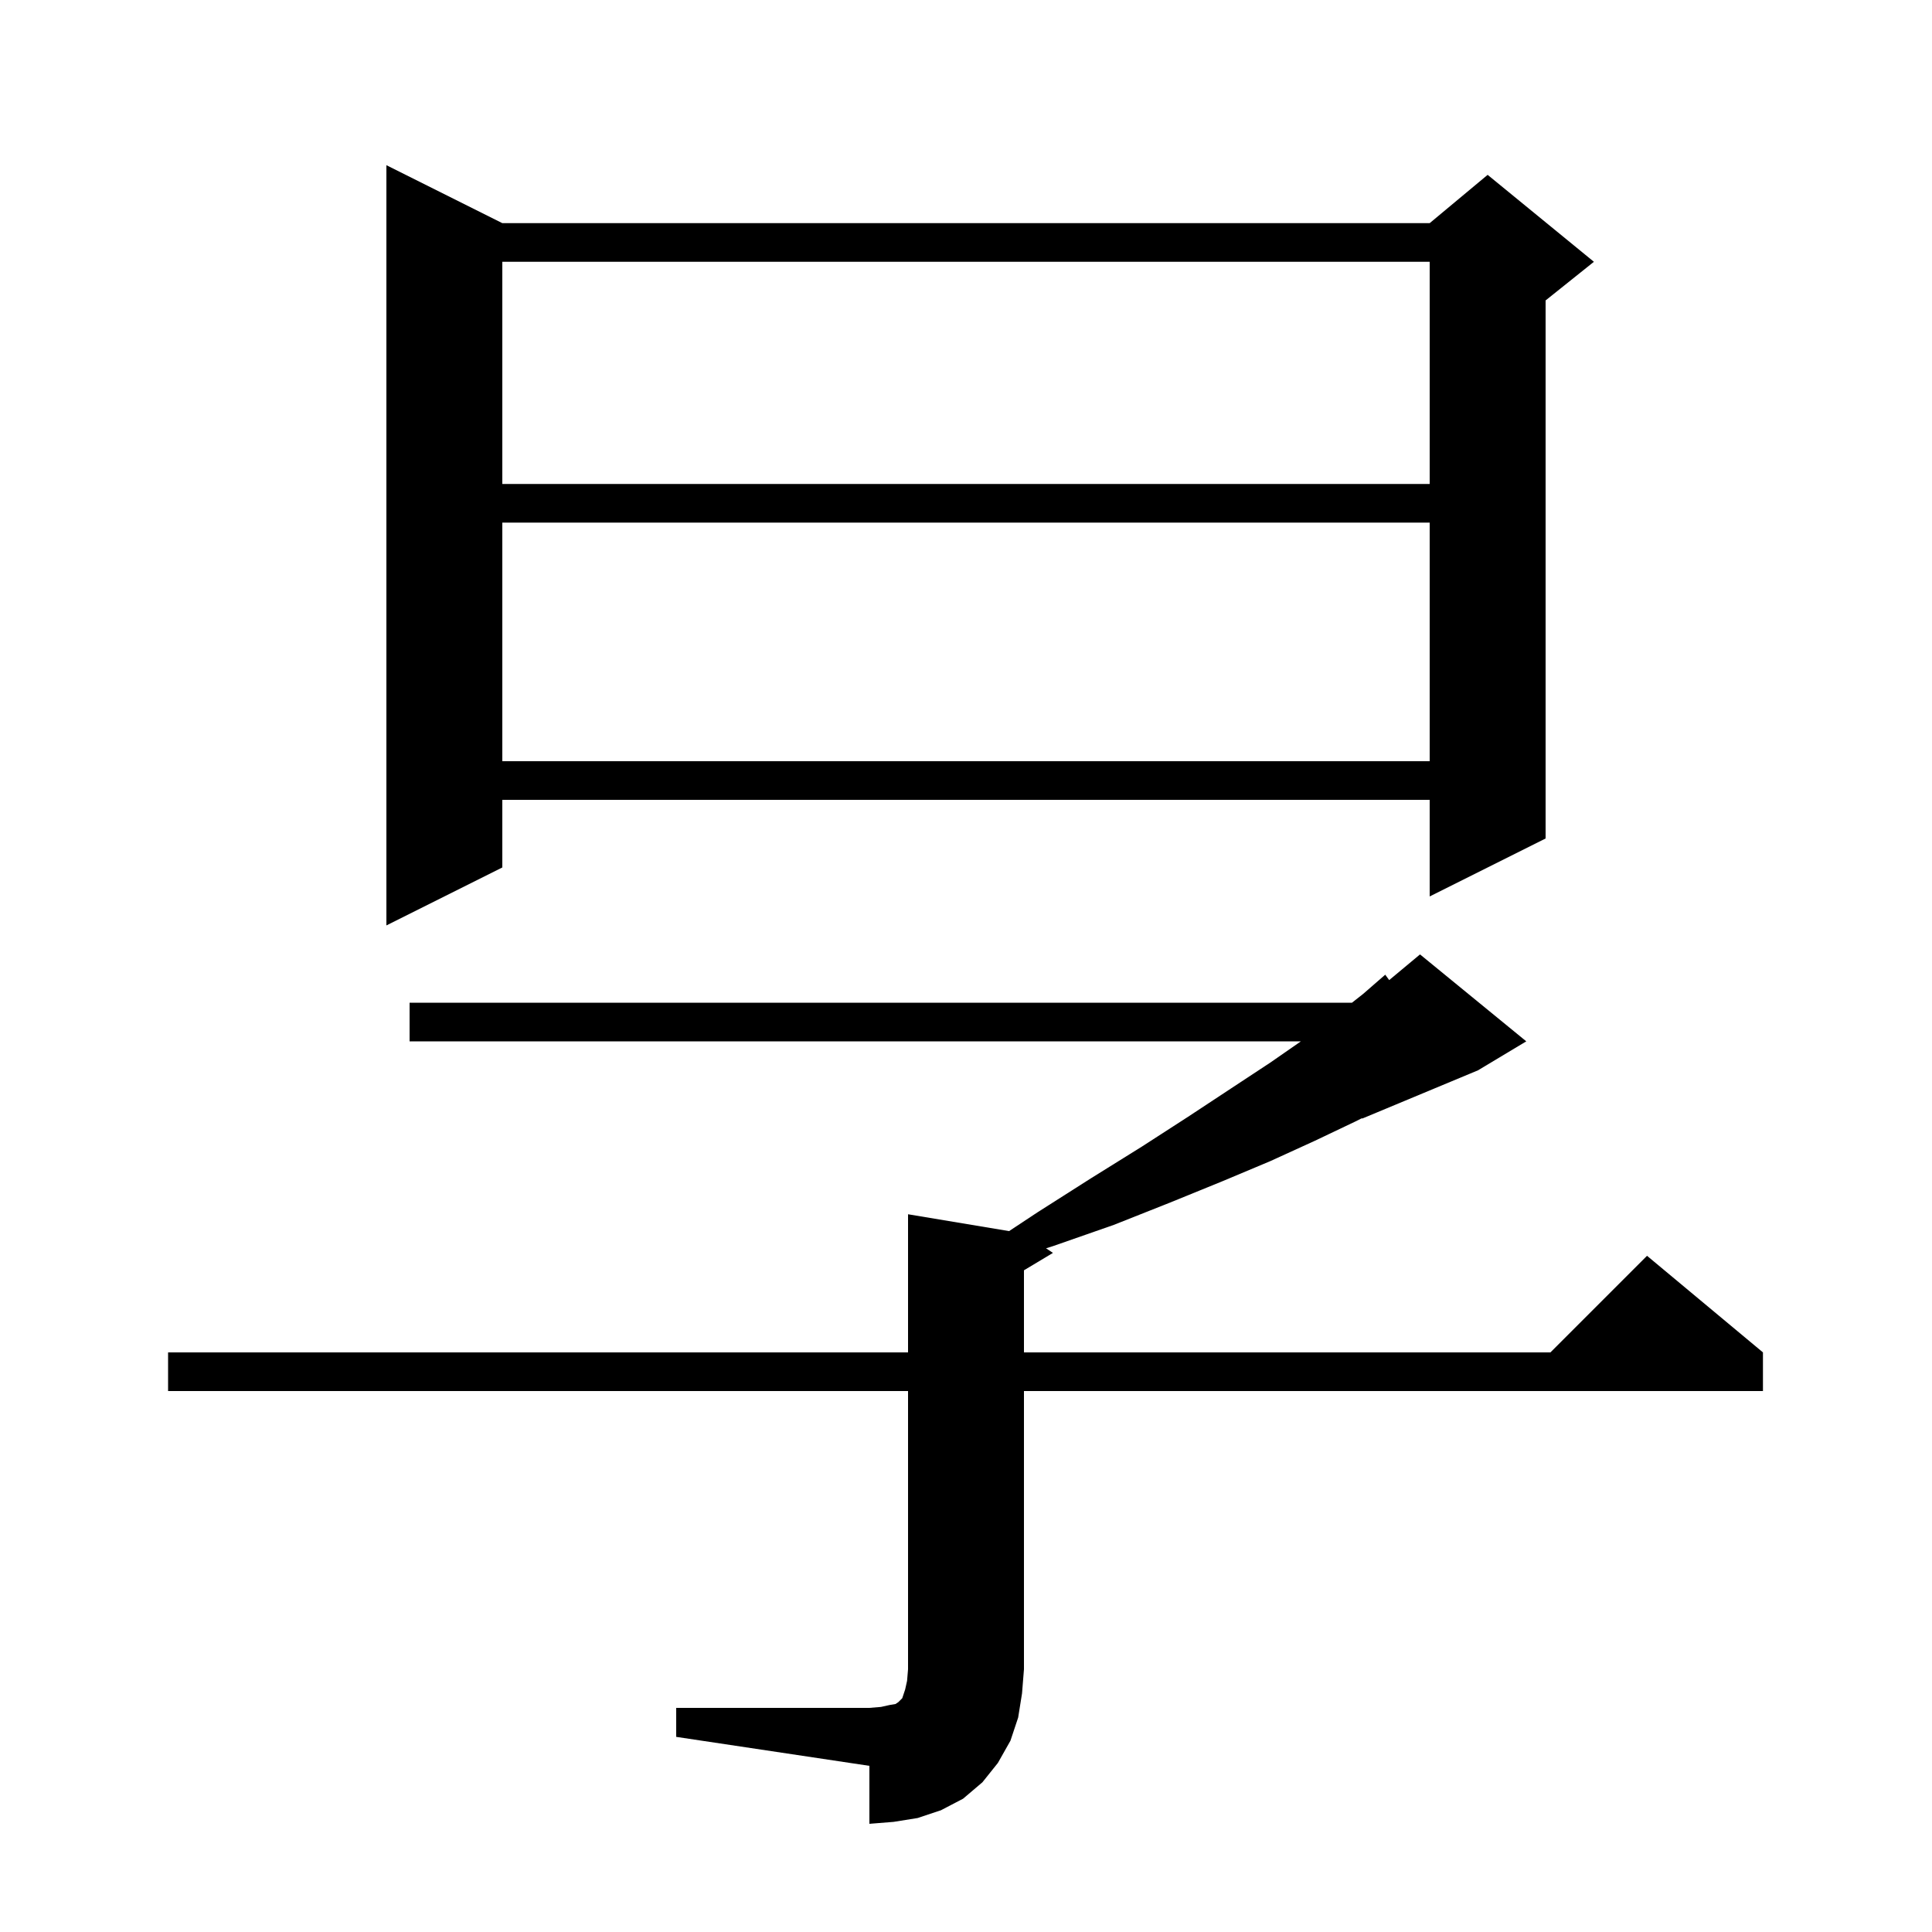 <svg xmlns="http://www.w3.org/2000/svg" xmlns:xlink="http://www.w3.org/1999/xlink" version="1.1" baseProfile="full" viewBox="0 0 200 200" width="200" height="200">
<g fill="black">
<path d="M 70.0 176.8 L 90.0 176.8 L 91.2 176.7 L 92.1 176.5 L 92.7 176.4 L 93.0 176.2 L 93.4 175.8 L 93.7 174.9 L 93.9 174.0 L 94.0 172.8 L 94.0 144.0 L 17.4 144.0 L 17.4 140.0 L 94.0 140.0 L 94.0 125.7 L 104.46 127.443 L 107.4 125.5 L 112.9 122.0 L 118.2 118.7 L 123.0 115.6 L 127.4 112.7 L 131.5 110.0 L 134.668 107.8 L 42.4 107.8 L 42.4 103.8 L 139.955 103.8 L 141.1 102.9 L 143.4 100.9 L 143.809 101.459 L 147.0 98.8 L 158.0 107.8 L 153.0 110.8 L 141.0 115.8 L 141.0 115.75 L 140.3 116.1 L 136.1 118.1 L 131.5 120.2 L 126.5 122.3 L 121.1 124.5 L 115.3 126.8 L 109.0 129.0 L 108.286 129.224 L 109.0 129.7 L 106.0 131.5 L 106.0 140.0 L 160.5 140.0 L 170.5 130.0 L 182.5 140.0 L 182.5 144.0 L 106.0 144.0 L 106.0 172.8 L 105.8 175.3 L 105.4 177.8 L 104.6 180.2 L 103.3 182.5 L 101.7 184.5 L 99.7 186.2 L 97.4 187.4 L 95.0 188.2 L 92.5 188.6 L 90.0 188.8 L 90.0 182.8 L 70.0 179.8 Z M 52.0 23.1 L 148.0 23.1 L 154.0 18.1 L 165.0 27.1 L 160.0 31.1 L 160.0 86.8 L 148.0 92.8 L 148.0 82.8 L 52.0 82.8 L 52.0 89.8 L 40.0 95.8 L 40.0 17.1 Z M 52.0 54.1 L 52.0 78.8 L 148.0 78.8 L 148.0 54.1 Z M 52.0 27.1 L 52.0 50.1 L 148.0 50.1 L 148.0 27.1 Z " />
</g>
</svg>
